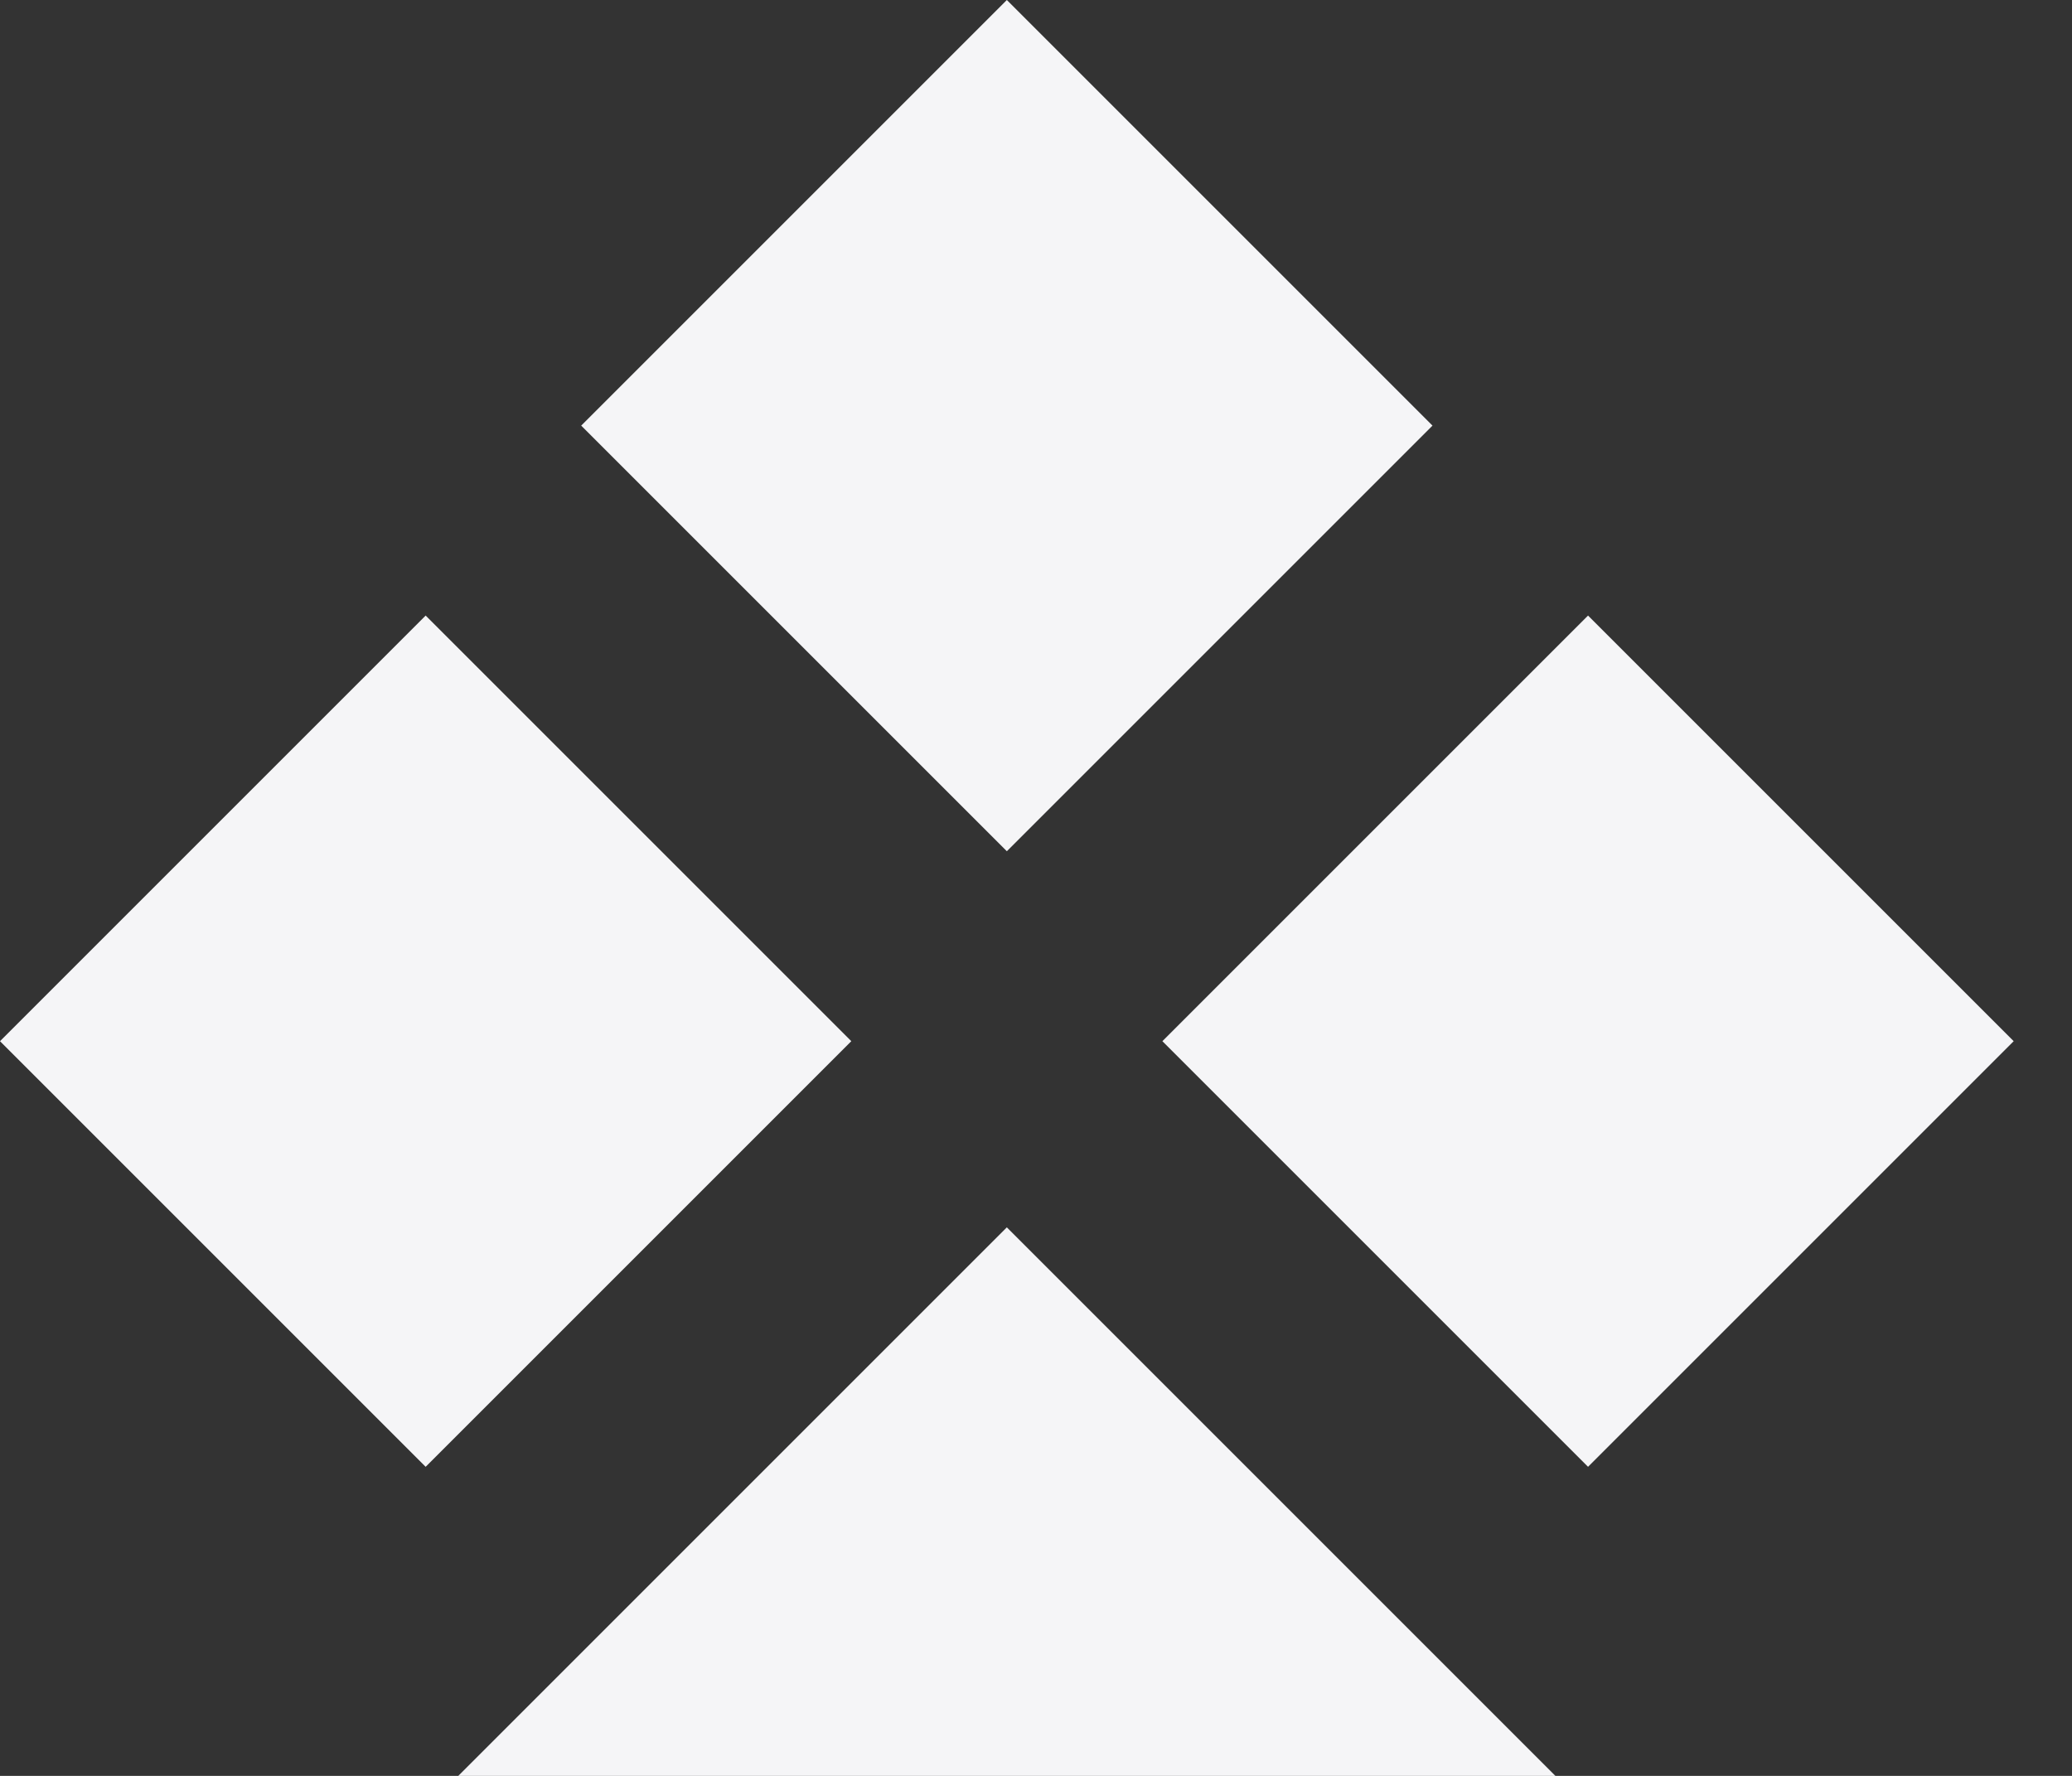 <svg width="28" height="24" viewBox="0 0 28 24" fill="none" xmlns="http://www.w3.org/2000/svg">
<rect x="0" y="0" width="28" height="24" fill="#333333" stroke="none"/>
<g id="Group">
<path id="Vector" d="M13.606 -2.94847e-05L7.854 5.752L13.606 11.504L19.358 5.752L13.606 -2.94847e-05Z" fill="#F5F5F7"/>
<path id="Vector_2" d="M21.46 8.319L15.708 14.071L21.46 19.823L27.212 14.071L21.46 8.319Z" fill="#F5F5F7"/>
<path id="Vector_3" d="M5.752 8.319L0 14.071L5.752 19.823L11.504 14.071L5.752 8.319Z" fill="#F5F5F7"/>
<path id="Vector_4" d="M21.019 24H13.606H6.193L13.606 16.587L21.019 24Z" fill="#F5F5F7"/>
</g>
</svg>
